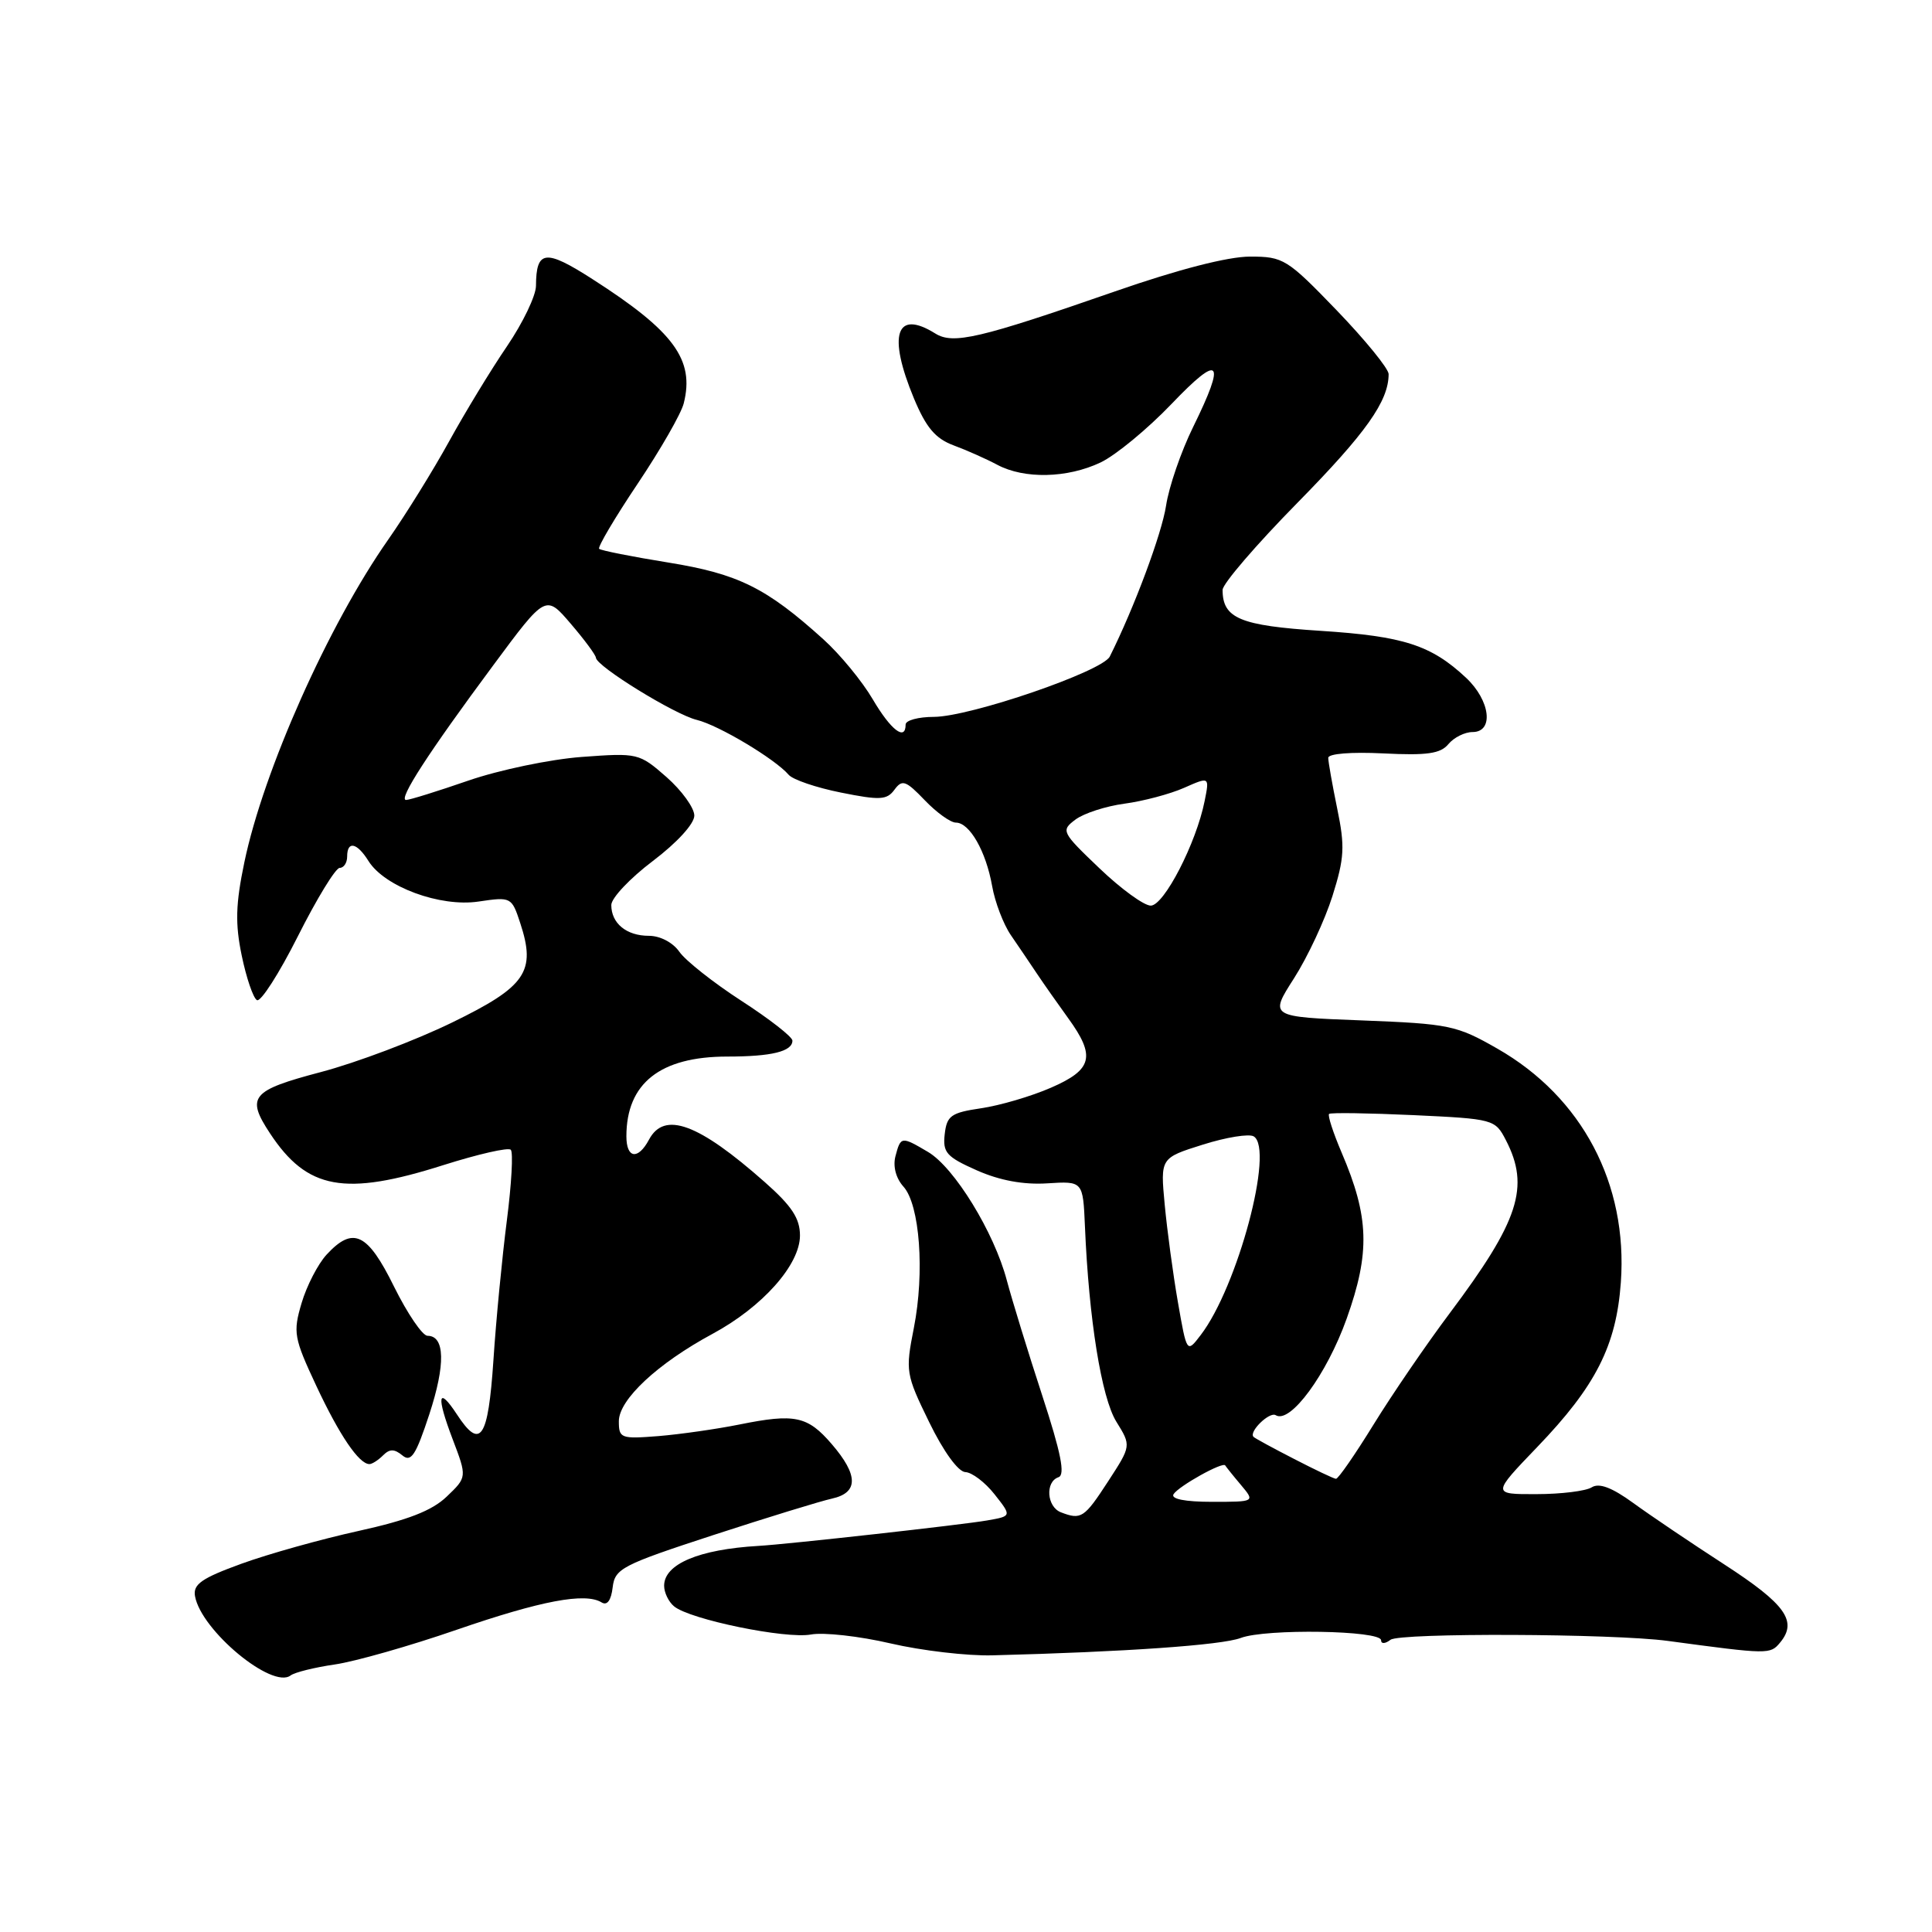 <?xml version="1.0" encoding="UTF-8" standalone="no"?>
<!DOCTYPE svg PUBLIC "-//W3C//DTD SVG 1.1//EN" "http://www.w3.org/Graphics/SVG/1.1/DTD/svg11.dtd" >
<svg xmlns="http://www.w3.org/2000/svg" xmlns:xlink="http://www.w3.org/1999/xlink" version="1.1" viewBox="0 0 256 256">
 <g >
 <path fill="currentColor"
d=" M 44.37 220.55 C 47.05 220.16 54.30 218.10 60.49 215.96 C 71.72 212.09 77.55 210.99 79.72 212.33 C 80.45 212.78 80.98 212.06 81.18 210.34 C 81.48 207.84 82.39 207.37 94.50 203.41 C 101.65 201.08 108.74 198.90 110.25 198.57 C 113.76 197.79 113.75 195.46 110.21 191.35 C 107.01 187.63 105.33 187.27 98.00 188.75 C 94.97 189.36 90.14 190.05 87.25 190.29 C 82.27 190.68 82.00 190.59 82.00 188.32 C 82.00 185.46 87.13 180.67 94.40 176.75 C 101.03 173.18 106.00 167.59 106.00 163.71 C 106.00 161.44 104.91 159.79 101.33 156.63 C 92.53 148.85 88.03 147.20 86.00 151.00 C 84.54 153.74 83.00 153.51 83.00 150.57 C 83.00 143.54 87.48 140.00 96.37 140.00 C 102.24 140.00 105.00 139.32 105.00 137.89 C 105.00 137.39 101.96 135.02 98.25 132.62 C 94.54 130.22 90.84 127.29 90.03 126.13 C 89.17 124.89 87.48 124.00 85.98 124.00 C 83.01 124.00 81.00 122.35 81.00 119.92 C 81.00 119.00 83.48 116.37 86.50 114.09 C 89.71 111.66 92.00 109.16 92.00 108.07 C 92.00 107.05 90.34 104.75 88.32 102.97 C 84.69 99.79 84.51 99.75 77.07 100.30 C 72.91 100.61 66.16 102.02 62.07 103.43 C 57.99 104.84 54.27 106.00 53.81 106.00 C 52.71 106.00 56.77 99.73 65.37 88.14 C 72.31 78.77 72.31 78.77 75.62 82.64 C 77.44 84.76 78.94 86.79 78.96 87.15 C 79.03 88.29 89.39 94.68 92.33 95.39 C 95.22 96.09 102.69 100.56 104.50 102.66 C 105.05 103.31 108.17 104.37 111.43 105.02 C 116.60 106.06 117.52 106.01 118.52 104.64 C 119.54 103.25 120.02 103.41 122.53 106.03 C 124.09 107.66 125.95 109.00 126.66 109.00 C 128.48 109.00 130.65 112.81 131.46 117.39 C 131.83 119.52 132.95 122.45 133.93 123.89 C 134.91 125.32 136.47 127.62 137.39 129.00 C 138.31 130.38 140.18 133.03 141.53 134.90 C 145.21 139.97 144.78 141.73 139.25 144.13 C 136.64 145.27 132.47 146.49 130.00 146.85 C 126.02 147.44 125.46 147.83 125.18 150.28 C 124.90 152.72 125.41 153.29 129.44 155.08 C 132.47 156.42 135.61 157.00 138.76 156.80 C 143.50 156.50 143.50 156.50 143.76 162.50 C 144.28 174.82 145.95 185.19 147.92 188.38 C 149.90 191.57 149.90 191.57 146.83 196.29 C 143.67 201.15 143.26 201.42 140.58 200.39 C 138.70 199.67 138.47 196.35 140.25 195.74 C 141.17 195.44 140.60 192.56 138.10 184.91 C 136.23 179.19 134.12 172.32 133.41 169.66 C 131.73 163.29 126.46 154.70 122.97 152.64 C 119.43 150.55 119.35 150.56 118.65 153.21 C 118.30 154.56 118.72 156.13 119.71 157.23 C 121.88 159.63 122.54 168.59 121.09 175.96 C 119.96 181.70 120.02 182.09 123.12 188.44 C 125.01 192.33 126.97 195.02 127.91 195.06 C 128.78 195.09 130.53 196.41 131.78 198.00 C 134.07 200.90 134.07 200.90 130.78 201.47 C 127.54 202.04 104.37 204.62 100.50 204.84 C 92.60 205.30 88.00 207.25 88.00 210.12 C 88.00 211.02 88.59 212.25 89.32 212.85 C 91.41 214.59 104.12 217.20 107.46 216.58 C 109.13 216.27 113.88 216.80 118.00 217.76 C 122.12 218.72 128.20 219.43 131.50 219.34 C 149.05 218.89 161.90 217.99 164.40 217.04 C 167.71 215.78 183.00 216.03 183.00 217.34 C 183.00 217.85 183.55 217.82 184.25 217.28 C 185.47 216.34 213.74 216.45 221.00 217.43 C 234.37 219.23 234.56 219.23 235.87 217.65 C 238.22 214.83 236.60 212.56 228.50 207.31 C 224.10 204.46 218.66 200.79 216.41 199.15 C 213.59 197.10 211.89 196.46 210.91 197.08 C 210.14 197.57 206.84 197.98 203.59 197.98 C 197.68 198.00 197.68 198.00 203.70 191.73 C 211.45 183.67 214.17 178.30 214.77 169.93 C 215.71 156.87 209.64 145.37 198.41 138.95 C 193.01 135.86 192.04 135.66 180.45 135.21 C 168.19 134.74 168.19 134.74 171.47 129.62 C 173.27 126.80 175.56 121.90 176.56 118.72 C 178.14 113.70 178.23 112.17 177.19 107.16 C 176.54 103.98 176.00 100.95 176.00 100.42 C 176.00 99.86 179.05 99.62 183.30 99.83 C 189.08 100.12 190.87 99.87 191.92 98.60 C 192.65 97.72 194.09 97.00 195.12 97.00 C 197.98 97.00 197.48 92.82 194.25 89.80 C 189.63 85.48 185.98 84.30 175.00 83.59 C 164.31 82.90 162.00 81.94 162.00 78.16 C 162.00 77.36 166.47 72.16 171.93 66.61 C 181.00 57.38 184.00 53.15 184.00 49.57 C 184.00 48.85 180.91 45.06 177.13 41.13 C 170.55 34.31 170.06 34.00 165.63 34.00 C 162.71 34.00 156.10 35.70 147.75 38.61 C 129.77 44.86 126.30 45.67 123.93 44.19 C 118.72 40.94 117.60 44.36 121.10 52.79 C 122.71 56.65 123.94 58.11 126.35 59.01 C 128.08 59.65 130.69 60.81 132.15 61.59 C 135.74 63.50 141.43 63.37 145.83 61.28 C 147.83 60.33 152.06 56.84 155.23 53.53 C 161.70 46.76 162.50 47.62 158.09 56.59 C 156.49 59.84 154.88 64.53 154.51 67.00 C 153.94 70.73 150.30 80.50 147.05 87.00 C 146.06 88.97 128.56 94.97 123.75 94.99 C 121.69 94.99 120.00 95.45 120.00 96.00 C 120.00 98.25 118.04 96.74 115.65 92.67 C 114.25 90.28 111.31 86.70 109.10 84.71 C 101.54 77.88 97.82 76.04 88.56 74.54 C 83.73 73.76 79.60 72.94 79.39 72.72 C 79.17 72.50 81.46 68.62 84.49 64.10 C 87.52 59.58 90.27 54.79 90.60 53.44 C 92.06 47.66 89.28 43.89 78.51 36.99 C 72.25 32.97 71.05 33.12 71.02 37.88 C 71.01 39.19 69.28 42.79 67.18 45.88 C 65.07 48.97 61.62 54.65 59.50 58.50 C 57.38 62.35 53.75 68.20 51.44 71.50 C 43.52 82.79 34.91 102.12 32.38 114.25 C 31.22 119.80 31.15 122.40 32.03 126.62 C 32.64 129.56 33.54 132.22 34.04 132.52 C 34.53 132.83 36.98 129.01 39.48 124.04 C 41.98 119.07 44.47 115.00 45.01 115.00 C 45.55 115.00 46.00 114.33 46.00 113.50 C 46.00 111.37 47.30 111.64 48.82 114.08 C 50.96 117.51 58.33 120.22 63.41 119.46 C 67.72 118.82 67.80 118.86 68.93 122.30 C 71.06 128.75 69.71 130.72 59.90 135.49 C 55.04 137.86 47.23 140.81 42.53 142.05 C 33.28 144.49 32.58 145.33 35.78 150.18 C 40.70 157.64 45.66 158.55 58.79 154.37 C 63.35 152.93 67.35 152.01 67.68 152.35 C 68.02 152.68 67.78 156.90 67.16 161.73 C 66.54 166.55 65.73 174.89 65.38 180.25 C 64.68 190.68 63.66 192.19 60.54 187.41 C 58.03 183.59 57.79 184.95 59.97 190.68 C 61.89 195.73 61.89 195.73 59.19 198.31 C 57.24 200.18 54.03 201.42 47.50 202.86 C 42.55 203.95 35.58 205.90 32.00 207.20 C 26.71 209.12 25.56 209.93 25.84 211.50 C 26.65 216.04 36.06 223.85 38.50 222.01 C 39.05 221.59 41.69 220.94 44.37 220.55 Z  M 50.76 192.84 C 51.63 191.97 52.25 191.97 53.32 192.85 C 54.47 193.80 55.10 192.84 56.89 187.39 C 59.05 180.80 58.96 177.00 56.65 177.00 C 55.98 177.00 53.99 174.07 52.22 170.50 C 48.70 163.35 46.79 162.44 43.27 166.25 C 42.13 167.49 40.64 170.37 39.96 172.67 C 38.81 176.56 38.94 177.28 41.92 183.65 C 44.98 190.18 47.57 194.00 48.95 194.00 C 49.31 194.00 50.12 193.48 50.76 192.84 Z  M 155.50 197.99 C 156.17 196.92 162.07 193.63 162.35 194.18 C 162.45 194.35 163.37 195.51 164.42 196.75 C 166.31 199.00 166.31 199.00 160.60 199.00 C 157.01 199.00 155.11 198.62 155.50 197.99 Z  M 171.50 193.33 C 168.75 191.92 166.32 190.60 166.11 190.40 C 165.40 189.76 168.21 187.01 169.04 187.52 C 170.96 188.71 175.80 182.12 178.44 174.73 C 181.57 165.96 181.43 161.26 177.77 152.72 C 176.65 150.09 175.90 147.79 176.11 147.60 C 176.33 147.41 181.36 147.49 187.29 147.76 C 197.91 148.26 198.11 148.31 199.54 151.08 C 202.74 157.27 201.28 161.76 192.10 174.00 C 189.01 178.12 184.47 184.76 182.01 188.75 C 179.55 192.74 177.31 195.98 177.02 195.95 C 176.73 195.93 174.25 194.75 171.50 193.33 Z  M 156.08 172.55 C 155.43 168.83 154.65 163.01 154.33 159.62 C 153.75 153.44 153.75 153.44 159.38 151.67 C 162.48 150.69 165.52 150.20 166.13 150.58 C 168.87 152.27 163.99 170.52 159.10 176.90 C 157.26 179.31 157.26 179.31 156.08 172.55 Z  M 145.68 115.05 C 140.65 110.25 140.56 110.06 142.50 108.60 C 143.60 107.77 146.53 106.82 149.00 106.49 C 151.47 106.16 155.02 105.22 156.88 104.40 C 160.27 102.90 160.27 102.90 159.62 106.14 C 158.51 111.71 154.24 120.00 152.48 120.00 C 151.58 120.00 148.52 117.77 145.68 115.05 Z "/>
</g>
</svg>